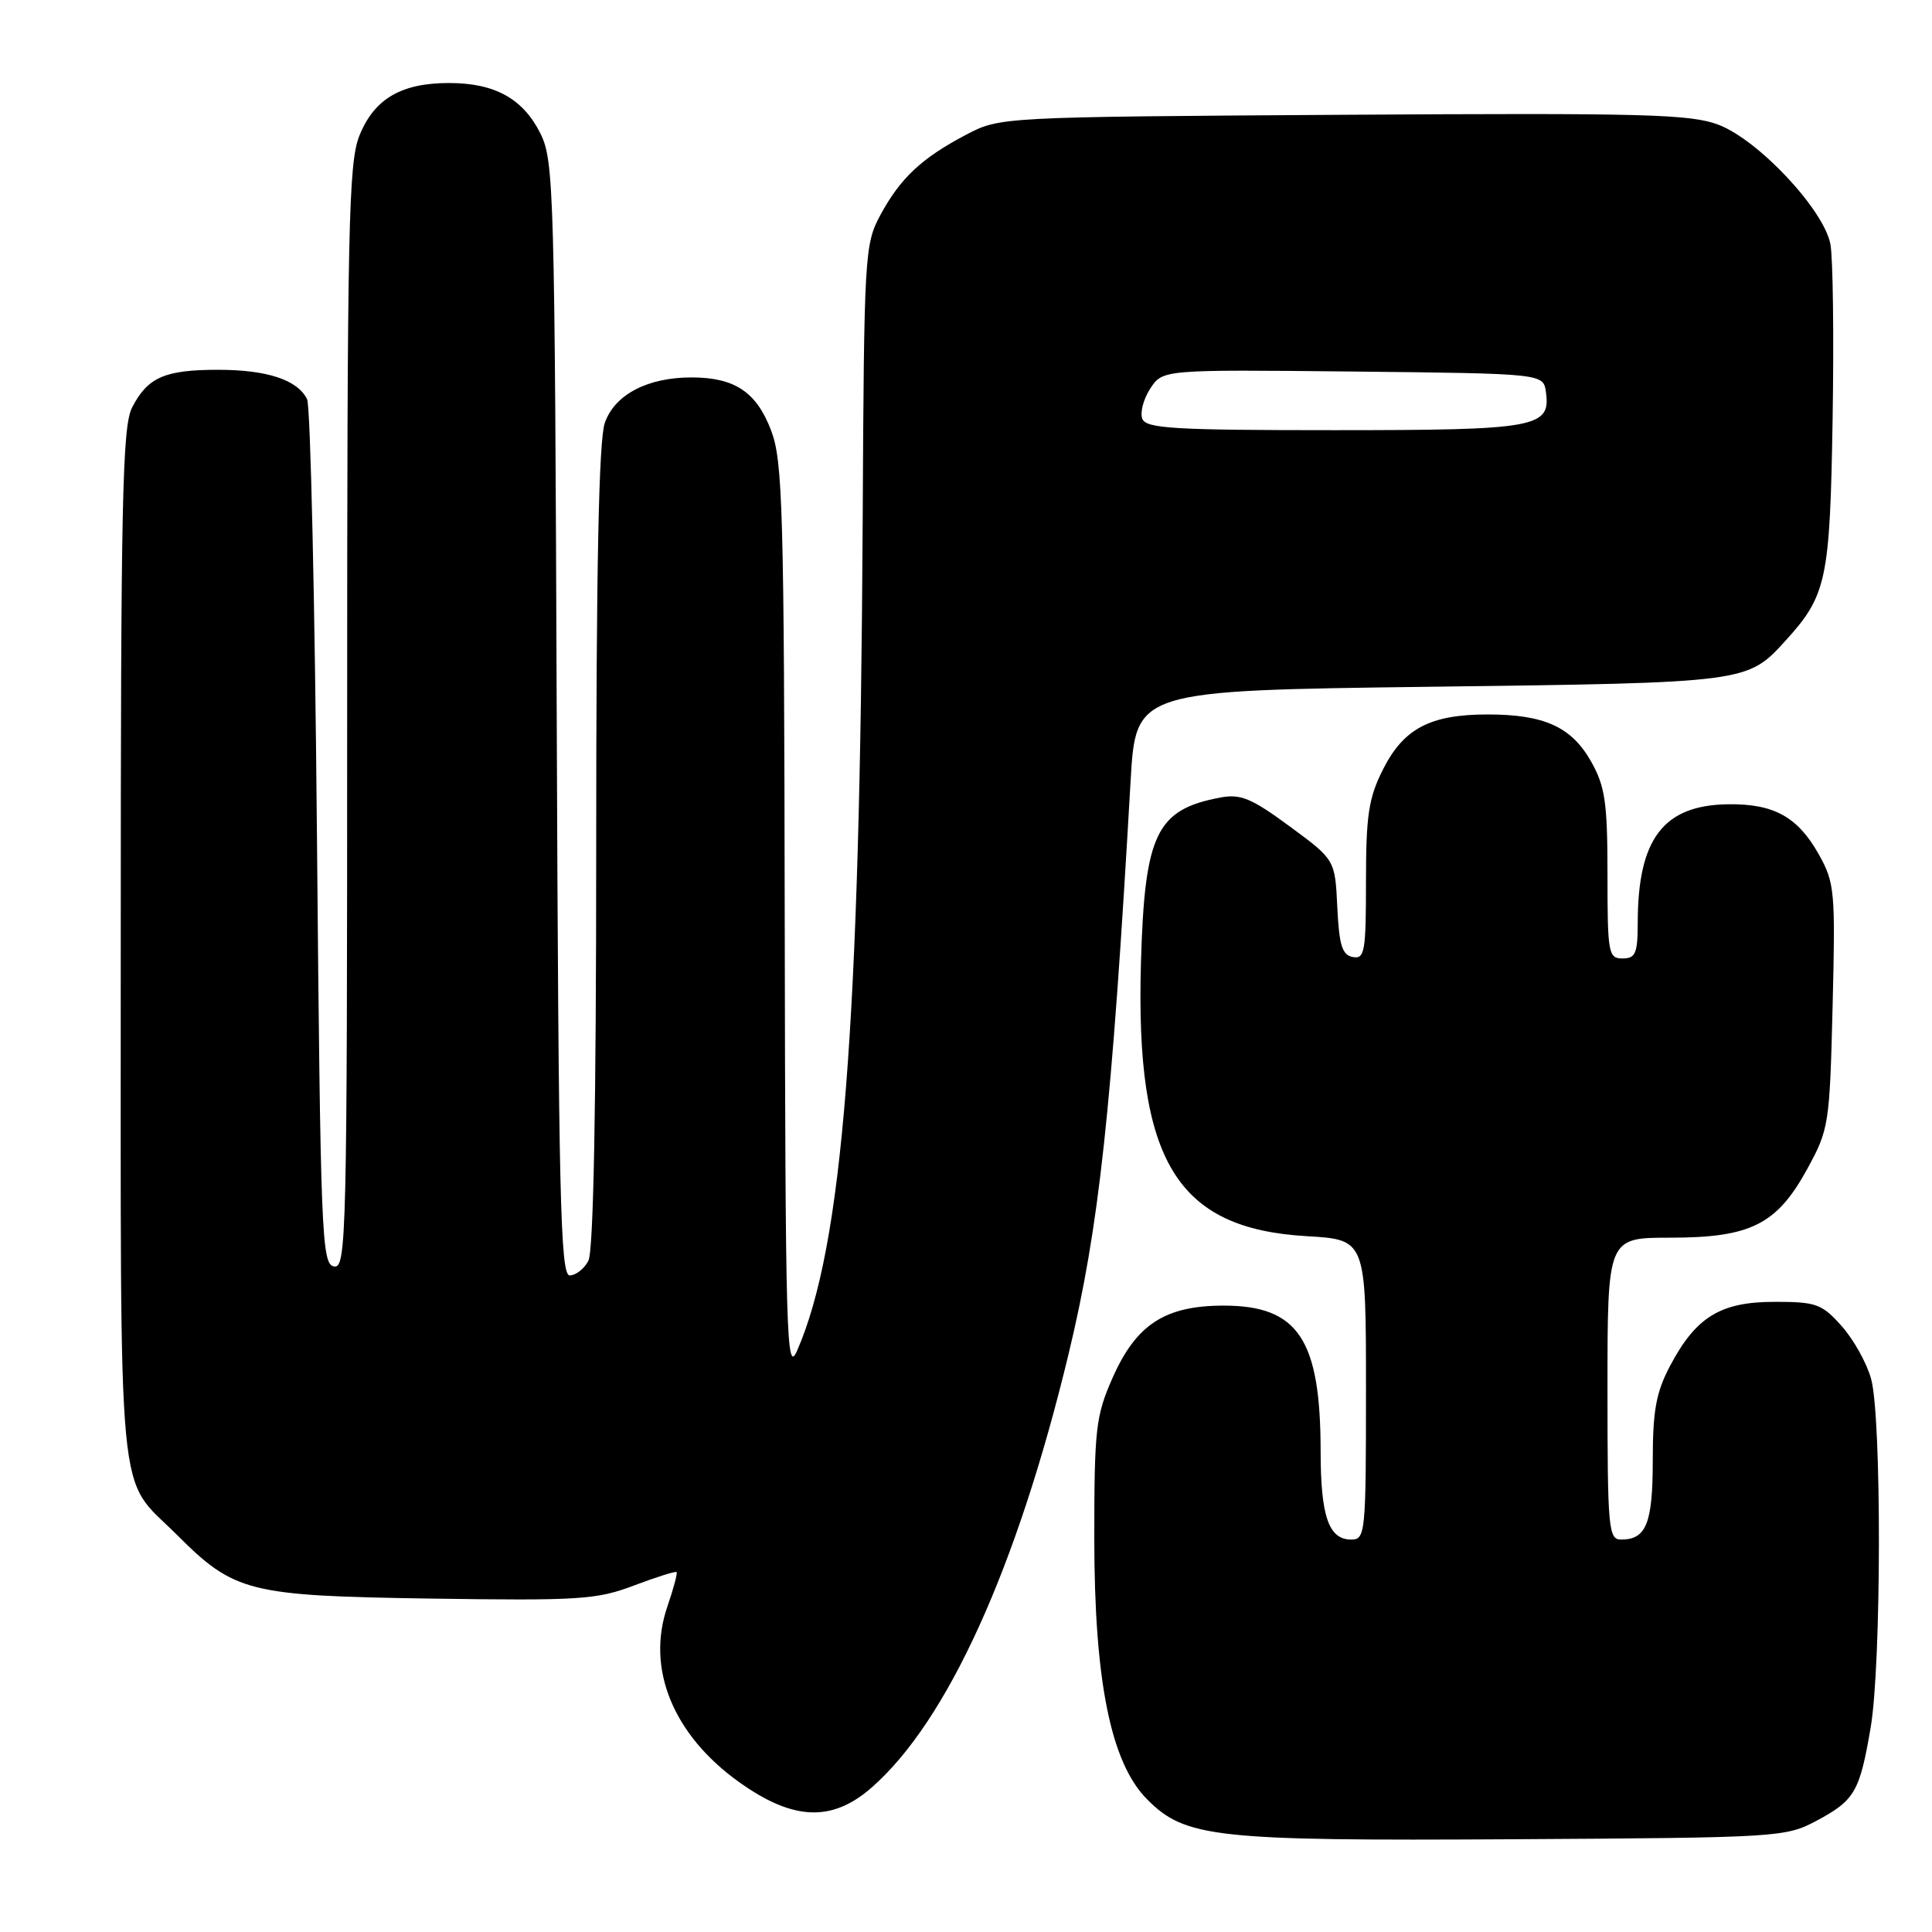 <?xml version="1.0" encoding="UTF-8" standalone="no"?>
<!DOCTYPE svg PUBLIC "-//W3C//DTD SVG 1.1//EN" "http://www.w3.org/Graphics/SVG/1.1/DTD/svg11.dtd" >
<svg xmlns="http://www.w3.org/2000/svg" xmlns:xlink="http://www.w3.org/1999/xlink" version="1.1" viewBox="0 0 256 256">
 <g >
 <path fill="currentColor"
d=" M 240.72 241.25 C 245.77 238.54 246.42 237.43 247.87 228.92 C 249.30 220.60 249.34 187.75 247.93 182.70 C 247.35 180.60 245.59 177.45 244.02 175.70 C 241.41 172.77 240.65 172.50 235.16 172.50 C 227.98 172.50 224.72 174.49 221.29 180.99 C 219.45 184.47 219.00 186.90 219.00 193.46 C 219.00 201.86 218.15 204.00 214.80 204.00 C 213.13 204.00 213.00 202.59 213.00 184.00 C 213.00 164.00 213.00 164.00 221.27 164.00 C 231.96 164.00 235.43 162.27 239.46 154.91 C 242.34 149.66 242.44 149.01 242.83 133.34 C 243.21 118.06 243.11 116.97 240.99 113.19 C 238.19 108.22 235.03 106.48 228.94 106.57 C 220.41 106.70 217.02 111.15 217.01 122.25 C 217.00 126.33 216.72 127.00 215.00 127.00 C 213.12 127.00 213.00 126.33 213.00 115.89 C 213.00 106.36 212.69 104.22 210.85 100.94 C 208.25 96.32 204.64 94.67 197.12 94.67 C 189.52 94.67 185.99 96.52 183.25 101.96 C 181.35 105.73 181.00 108.03 181.00 116.79 C 181.00 126.11 180.83 127.11 179.25 126.81 C 177.84 126.55 177.44 125.24 177.20 120.20 C 176.90 113.92 176.90 113.92 170.89 109.50 C 165.82 105.76 164.38 105.17 161.69 105.68 C 153.20 107.28 151.67 110.49 151.18 127.61 C 150.44 153.82 155.89 162.80 173.15 163.80 C 181.00 164.26 181.00 164.26 181.00 184.13 C 181.00 203.21 180.92 204.00 179.04 204.00 C 176.06 204.00 175.00 200.93 174.99 192.32 C 174.98 177.45 172.02 173.00 162.12 173.00 C 154.37 173.01 150.56 175.49 147.43 182.55 C 145.19 187.63 145.00 189.29 145.00 203.84 C 145.00 222.72 147.18 233.54 151.96 238.38 C 157.03 243.52 160.90 243.94 200.50 243.71 C 235.73 243.50 236.59 243.45 240.72 241.25 Z  M 115.52 236.84 C 125.53 228.06 134.76 207.75 141.57 179.50 C 145.65 162.58 147.30 147.35 149.81 103.50 C 150.50 91.50 150.50 91.50 189.50 91.00 C 231.63 90.46 231.51 90.48 236.63 84.85 C 242.04 78.90 242.48 76.82 242.83 55.57 C 243.01 44.61 242.88 34.16 242.54 32.36 C 241.68 27.80 233.03 18.56 227.71 16.53 C 224.02 15.12 217.86 14.96 178.00 15.21 C 132.50 15.50 132.50 15.50 128.00 17.86 C 122.12 20.95 119.29 23.61 116.65 28.50 C 114.57 32.36 114.49 33.73 114.31 69.00 C 113.95 136.33 111.68 165.10 105.61 179.00 C 104.21 182.19 104.07 177.20 103.98 122.00 C 103.90 67.37 103.72 61.07 102.17 57.02 C 100.23 51.95 97.38 50.04 91.72 50.01 C 85.83 49.99 81.45 52.27 80.14 56.04 C 79.34 58.31 79.00 75.31 79.00 112.21 C 79.00 146.78 78.64 165.80 77.96 167.07 C 77.40 168.13 76.28 169.00 75.49 169.00 C 74.25 169.00 74.01 158.64 73.77 95.25 C 73.51 25.32 73.40 21.30 71.62 17.71 C 69.31 13.07 65.57 11.00 59.50 11.00 C 53.15 11.00 49.58 13.10 47.62 17.98 C 46.18 21.60 46.00 30.01 46.00 95.09 C 46.00 164.13 45.90 168.13 44.25 167.81 C 42.62 167.50 42.47 163.76 42.00 110.99 C 41.73 79.92 41.14 53.77 40.69 52.89 C 39.42 50.33 35.39 49.00 28.89 49.00 C 21.84 49.00 19.57 49.99 17.51 53.98 C 16.21 56.50 16.00 66.23 16.00 125.20 C 16.01 201.78 15.39 195.33 23.44 203.37 C 31.06 210.99 32.92 211.46 57.06 211.82 C 76.81 212.11 79.07 211.96 84.00 210.09 C 86.96 208.97 89.50 208.17 89.65 208.31 C 89.79 208.46 89.24 210.52 88.43 212.88 C 85.60 221.09 89.18 229.87 97.91 236.12 C 105.09 241.26 110.25 241.47 115.52 236.84 Z  M 151.36 55.49 C 151.04 54.66 151.52 52.86 152.42 51.48 C 154.07 48.97 154.07 48.97 179.28 49.23 C 204.50 49.50 204.50 49.50 204.84 51.94 C 205.51 56.66 203.63 57.00 176.78 57.00 C 155.56 57.00 151.85 56.78 151.36 55.49 Z "/>
</g>
</svg>